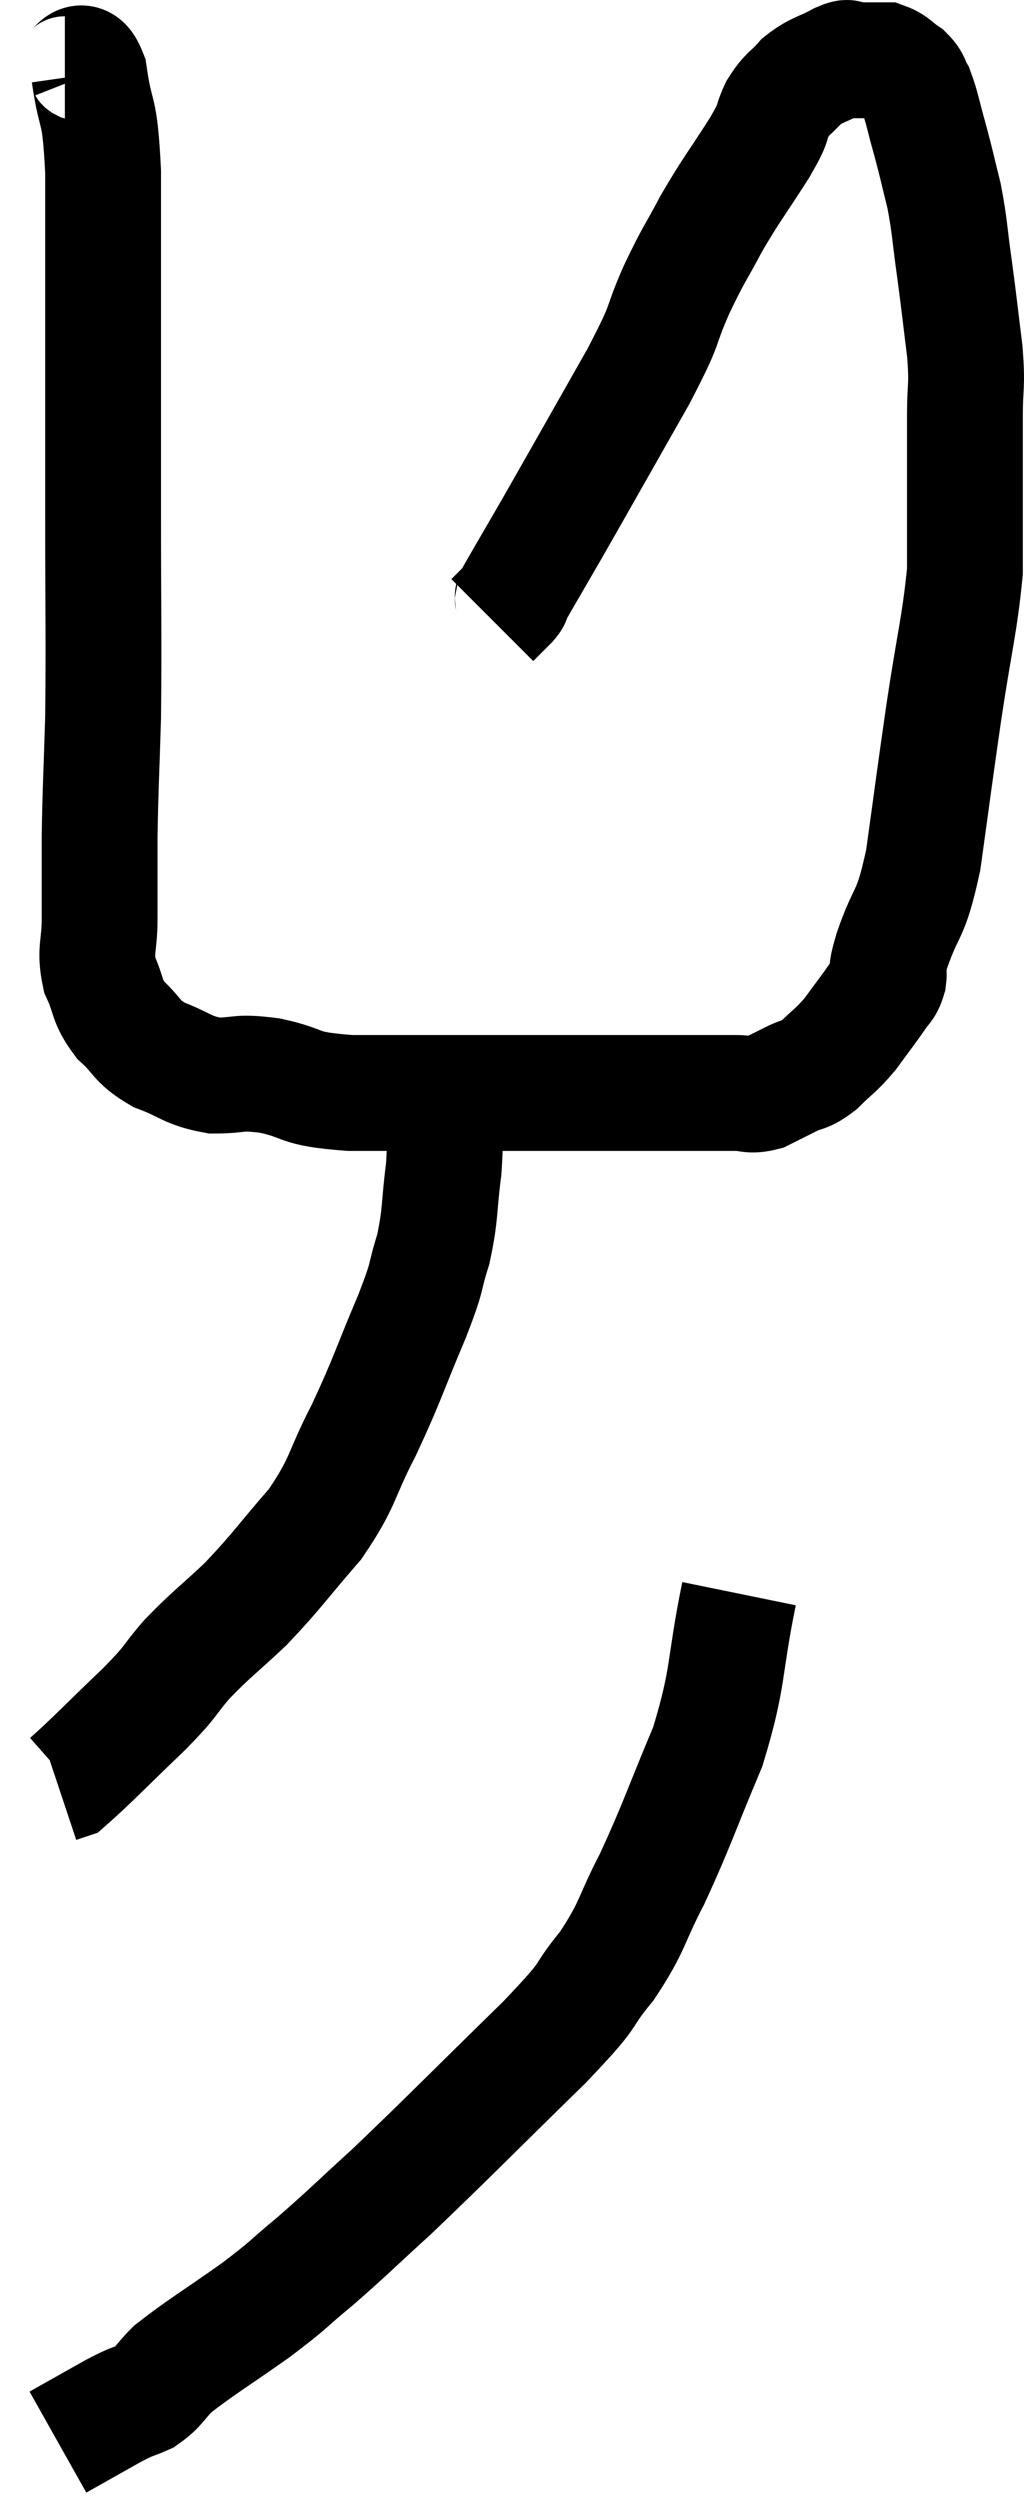 <svg xmlns="http://www.w3.org/2000/svg" viewBox="13.94 2.86 17.68 43.14" width="17.68" height="43.14"><path d="M 15.06 4.14 C 15.27 4.14, 15.315 3.72, 15.48 4.14 C 15.6 4.98, 15.66 4.62, 15.72 5.82 C 15.72 7.38, 15.72 7.455, 15.72 8.94 C 15.72 10.35, 15.72 10.185, 15.72 11.76 C 15.72 13.5, 15.735 13.86, 15.72 15.24 C 15.69 16.26, 15.675 16.41, 15.66 17.28 C 15.66 18, 15.66 18.12, 15.66 18.72 C 15.66 19.2, 15.57 19.245, 15.66 19.68 C 15.84 20.07, 15.765 20.115, 16.02 20.46 C 16.35 20.76, 16.275 20.82, 16.68 21.06 C 17.16 21.24, 17.16 21.33, 17.64 21.42 C 18.12 21.42, 18.015 21.345, 18.6 21.42 C 19.29 21.57, 19.005 21.645, 19.98 21.72 C 21.24 21.72, 21.24 21.72, 22.5 21.72 C 23.76 21.72, 24.135 21.72, 25.02 21.72 C 25.53 21.72, 25.635 21.72, 26.04 21.72 C 26.34 21.72, 26.37 21.72, 26.64 21.72 C 26.88 21.72, 26.88 21.78, 27.12 21.72 C 27.36 21.6, 27.36 21.6, 27.6 21.48 C 27.84 21.36, 27.825 21.435, 28.08 21.24 C 28.35 20.97, 28.365 21, 28.62 20.7 C 28.86 20.37, 28.935 20.28, 29.1 20.04 C 29.19 19.89, 29.22 19.935, 29.28 19.74 C 29.31 19.5, 29.19 19.77, 29.34 19.26 C 29.61 18.48, 29.655 18.735, 29.88 17.7 C 30.06 16.41, 30.06 16.365, 30.24 15.12 C 30.42 13.92, 30.51 13.635, 30.6 12.72 C 30.6 12.09, 30.6 12.135, 30.6 11.46 C 30.6 10.74, 30.6 10.65, 30.6 10.02 C 30.6 9.48, 30.645 9.57, 30.6 8.94 C 30.51 8.22, 30.51 8.175, 30.42 7.5 C 30.33 6.87, 30.345 6.795, 30.24 6.24 C 30.12 5.76, 30.12 5.73, 30 5.28 C 29.88 4.86, 29.865 4.725, 29.76 4.44 C 29.67 4.29, 29.715 4.275, 29.58 4.14 C 29.4 4.02, 29.385 3.96, 29.22 3.9 C 29.07 3.9, 29.025 3.9, 28.92 3.9 C 28.86 3.9, 28.875 3.9, 28.8 3.9 C 28.71 3.9, 28.71 3.9, 28.62 3.9 C 28.53 3.9, 28.65 3.81, 28.44 3.9 C 28.11 4.08, 28.05 4.05, 27.78 4.26 C 27.57 4.5, 27.54 4.455, 27.36 4.74 C 27.21 5.07, 27.345 4.905, 27.06 5.4 C 26.64 6.06, 26.58 6.105, 26.22 6.72 C 25.92 7.29, 25.935 7.2, 25.62 7.86 C 25.29 8.61, 25.5 8.325, 24.96 9.36 C 24.21 10.68, 24 11.055, 23.46 12 C 23.13 12.57, 22.98 12.825, 22.8 13.14 C 22.77 13.2, 22.83 13.155, 22.74 13.26 L 22.44 13.56" fill="none" stroke="black" stroke-width="2"></path><path d="M 21.6 21.84 C 21.6 22.44, 21.645 22.395, 21.6 23.04 C 21.51 23.73, 21.555 23.79, 21.42 24.42 C 21.24 24.99, 21.36 24.78, 21.06 25.56 C 20.64 26.55, 20.64 26.64, 20.22 27.54 C 19.8 28.35, 19.89 28.41, 19.38 29.16 C 18.78 29.85, 18.735 29.955, 18.18 30.54 C 17.67 31.02, 17.595 31.05, 17.16 31.5 C 16.8 31.92, 16.95 31.815, 16.44 32.34 C 15.78 32.97, 15.495 33.27, 15.12 33.6 C 15.03 33.63, 14.985 33.645, 14.94 33.66 L 14.94 33.66" fill="none" stroke="black" stroke-width="2"></path><path d="M 26.7 30.36 C 26.43 31.68, 26.535 31.77, 26.16 33 C 25.68 34.14, 25.635 34.335, 25.2 35.28 C 24.81 36.03, 24.885 36.075, 24.42 36.78 C 23.88 37.44, 24.27 37.125, 23.34 38.1 C 22.02 39.39, 21.69 39.735, 20.7 40.68 C 20.04 41.28, 19.965 41.37, 19.38 41.88 C 18.87 42.3, 18.975 42.255, 18.36 42.72 C 17.64 43.23, 17.4 43.365, 16.92 43.74 C 16.68 43.98, 16.695 44.04, 16.44 44.22 C 16.17 44.34, 16.275 44.265, 15.9 44.46 C 15.42 44.73, 15.18 44.865, 14.94 45 L 14.94 45" fill="none" stroke="black" stroke-width="2"></path></svg>